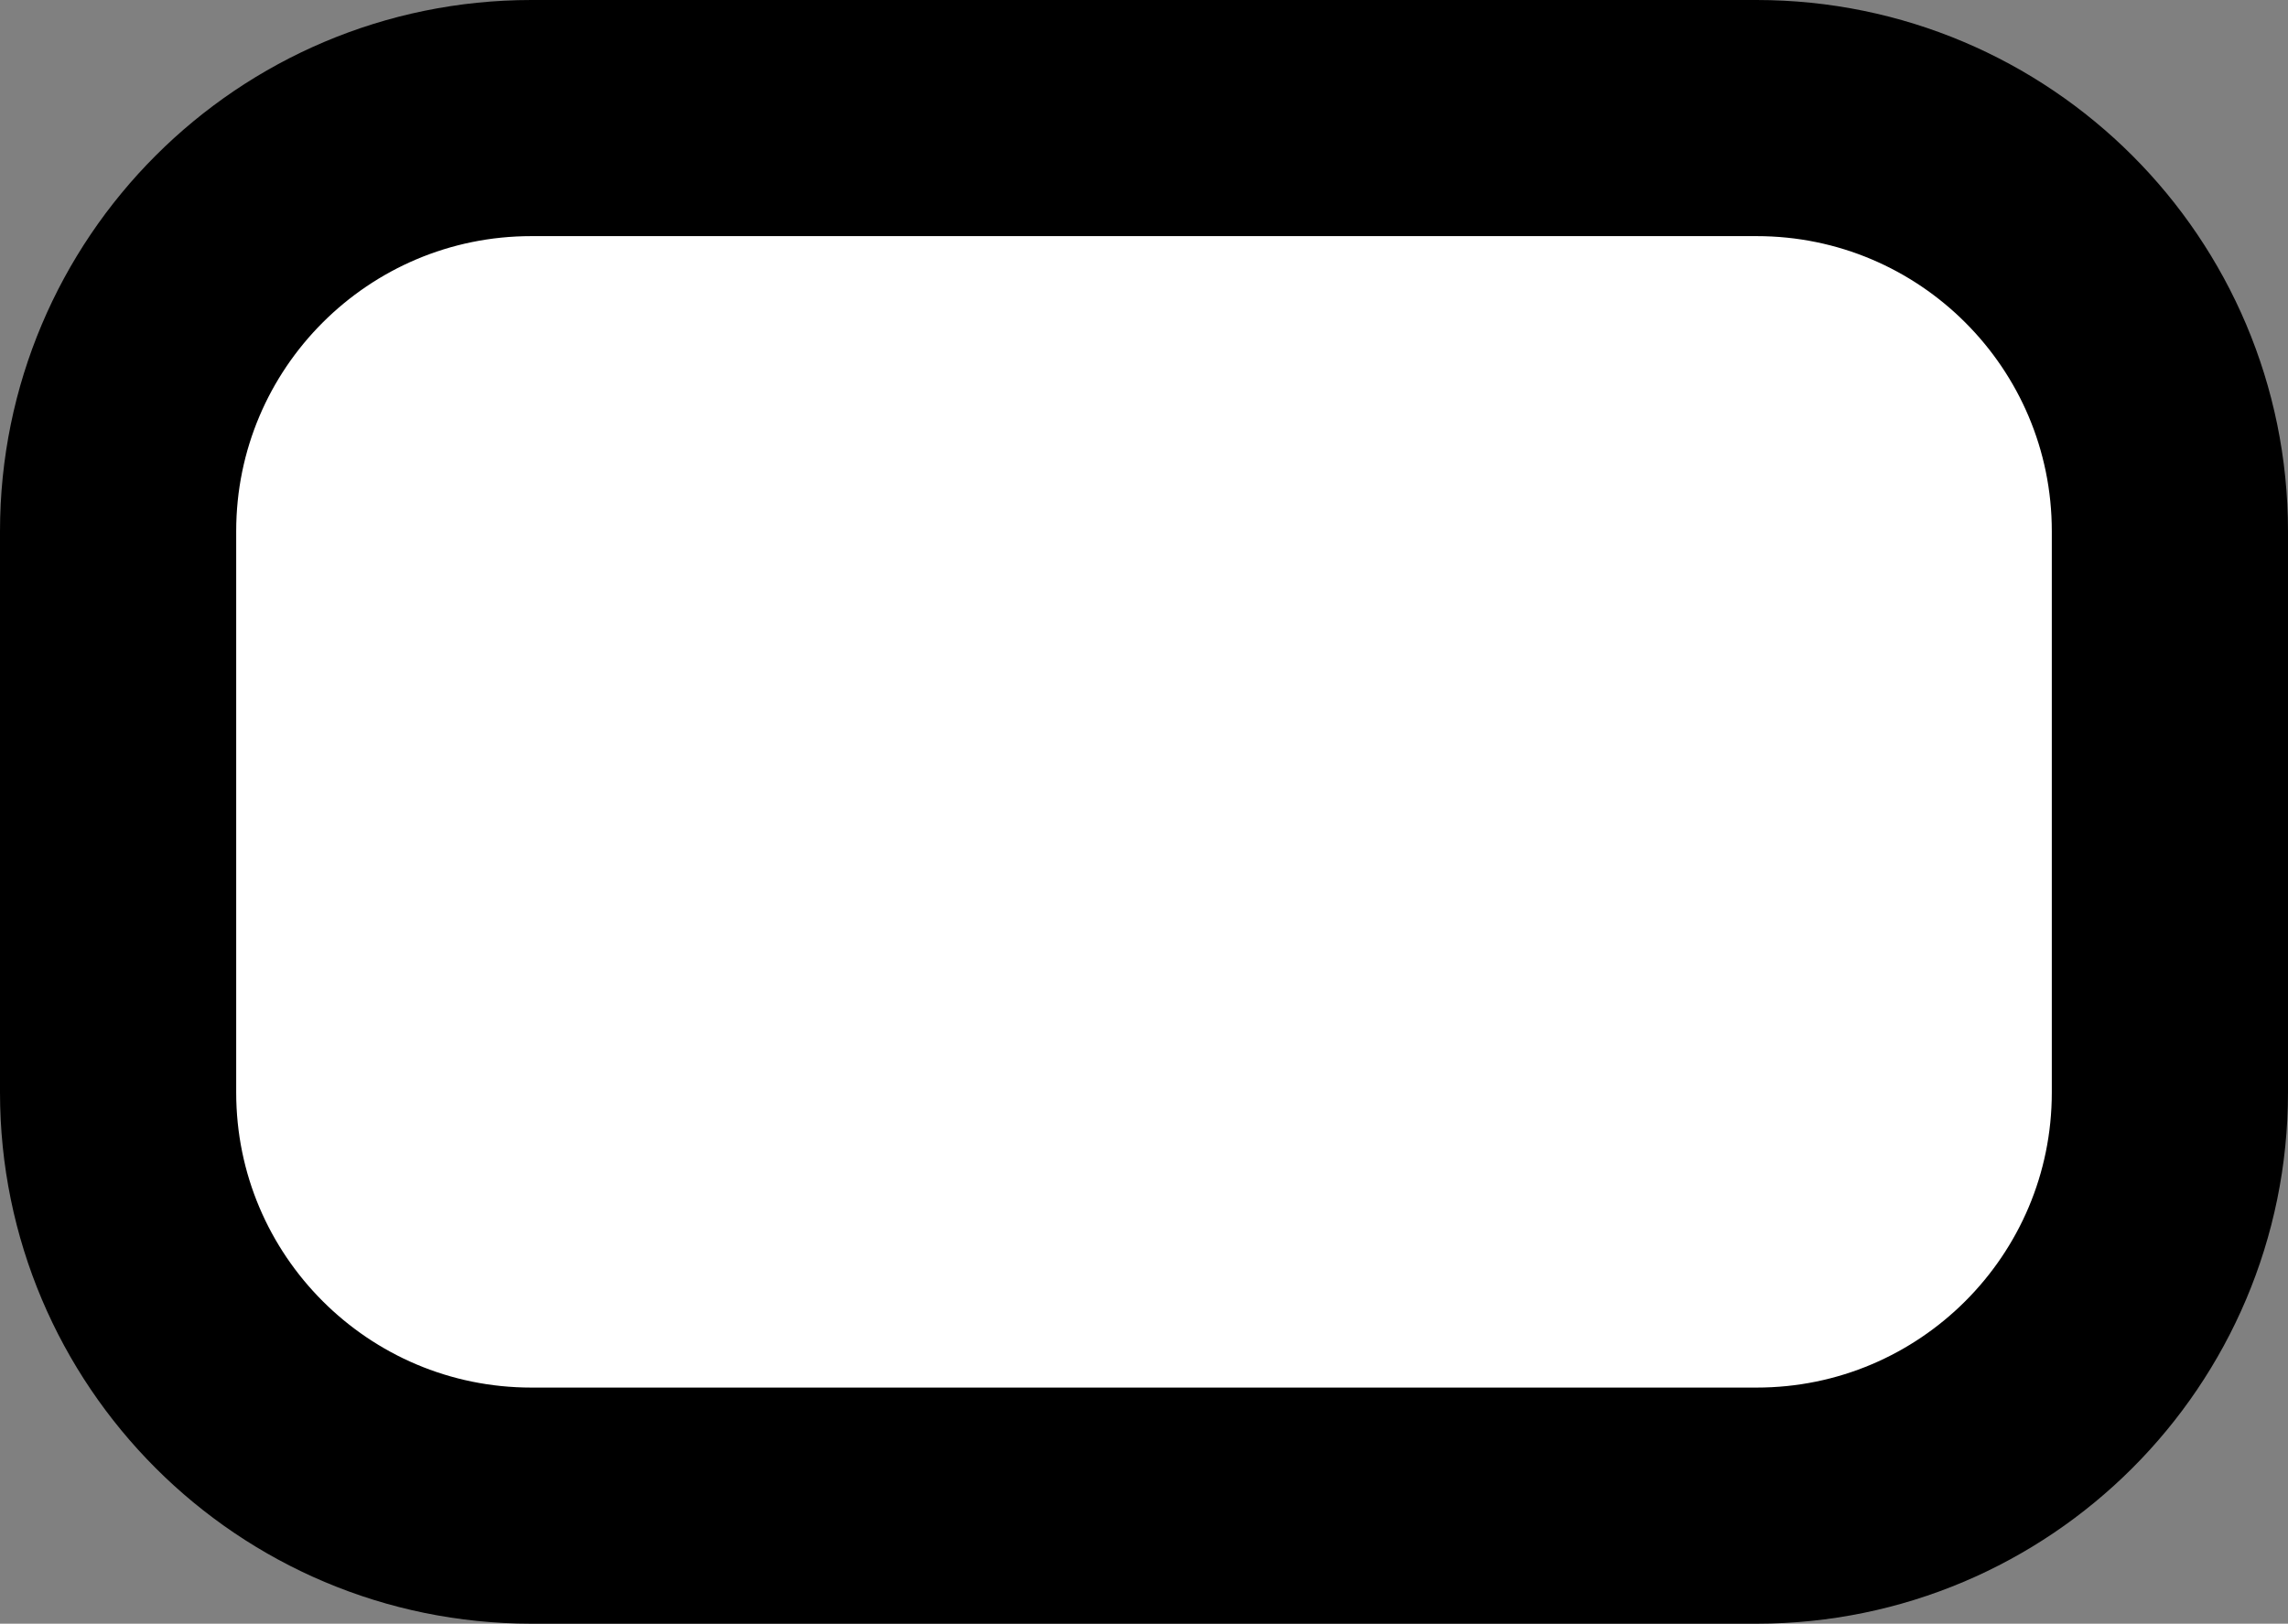 <svg version="1.1" xmlns="http://www.w3.org/2000/svg" xmlns:xlink="http://www.w3.org/1999/xlink" width="19.374" height="13.753" viewBox="0,0,19.374,13.753"><rect x="0" y="0" width="19.374" height="13.753" fill="#808080" stroke="none"/><g transform="translate(-230.313,-173.123)"><g fill="#ffffff" stroke="#000000" stroke-width="2" stroke-miterlimit="10"><path d="M231.313,177.623c0,-1.933 1.567,-3.5 3.5,-3.5h10.374c1.933,0 3.5,1.567 3.5,3.5v4.753c0,1.933 -1.567,3.5 -3.5,3.5h-10.374c-1.933,0 -3.5,-1.567 -3.5,-3.5z"/></g></g></svg>